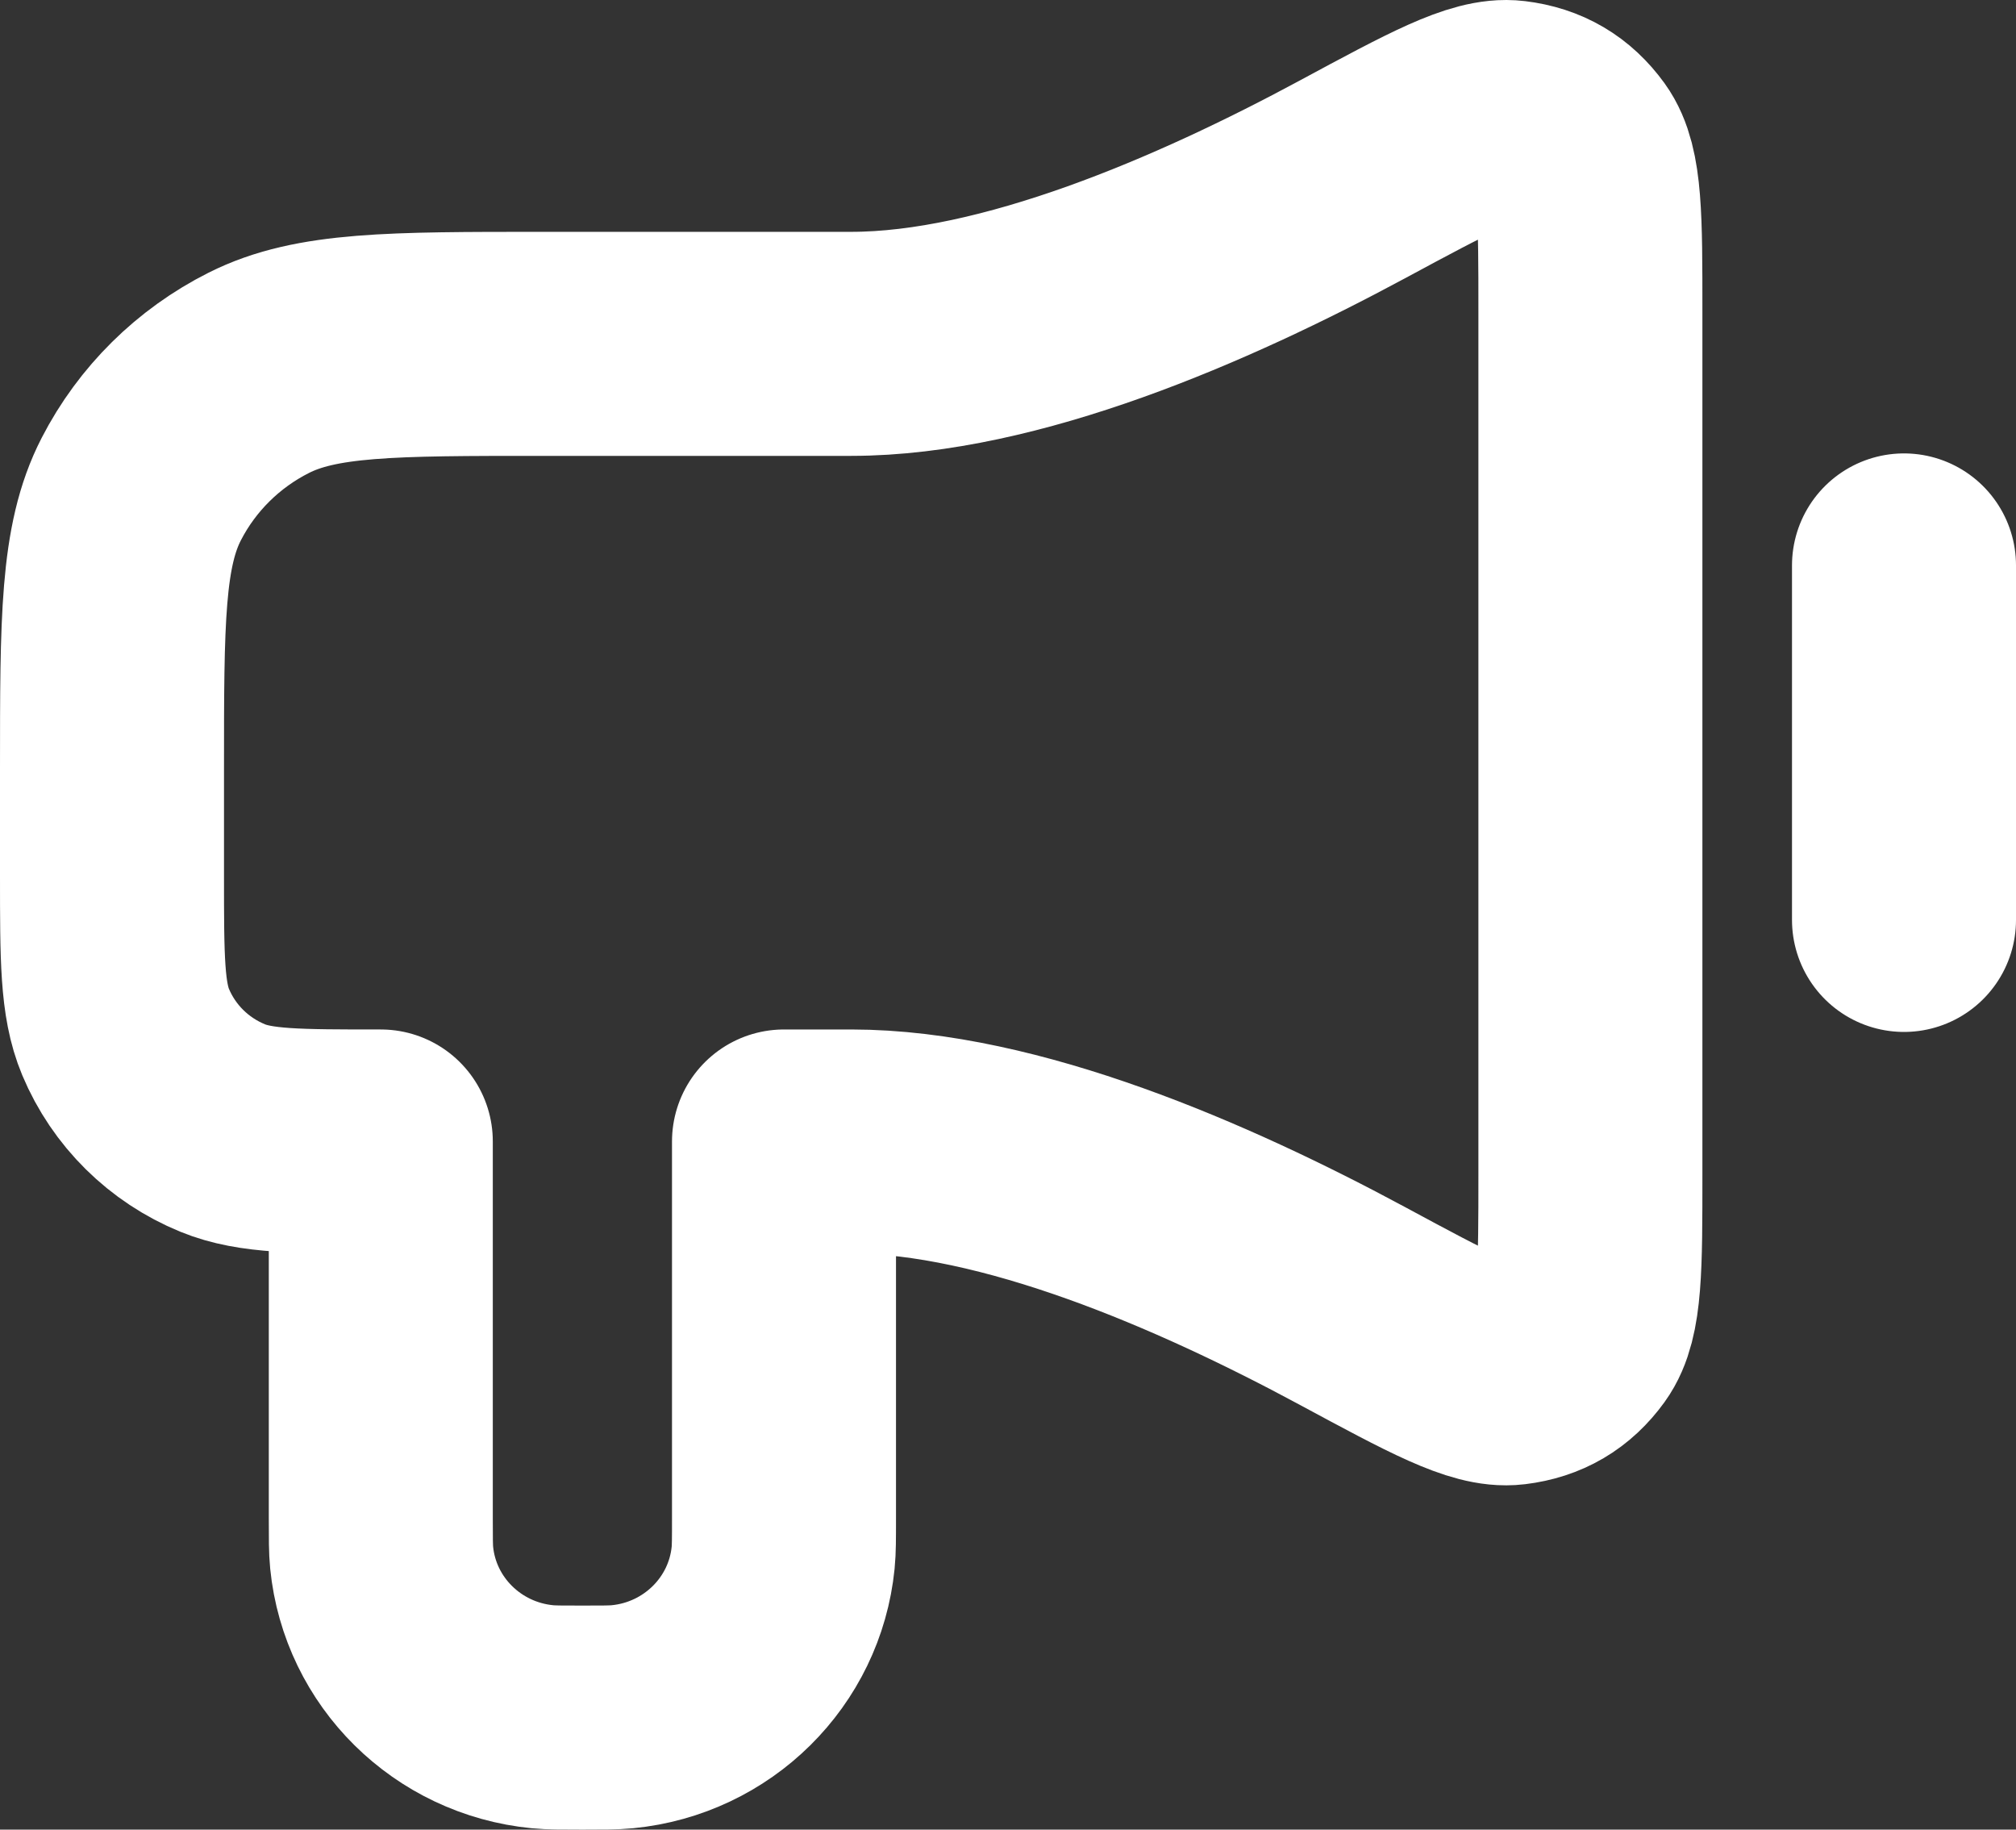 <svg width="54" height="49" viewBox="0 0 54 49" fill="none" xmlns="http://www.w3.org/2000/svg">
<rect x="0" y="0" width="54" height="49" fill="#333333" stroke="none"/>
<path d="M51 15.143V24.637M22.8 9.209H14.52C10.488 9.209 8.471 9.209 6.931 9.985C5.577 10.667 4.475 11.757 3.785 13.097C3 14.62 3 16.614 3 20.602V23.45C3 25.662 3 26.768 3.365 27.641C3.853 28.804 4.787 29.728 5.963 30.21C6.845 30.571 7.963 30.571 10.2 30.571V40.659C10.2 41.211 10.2 41.486 10.223 41.718C10.448 43.972 12.251 45.755 14.53 45.977C14.764 46 15.043 46 15.6 46C16.157 46 16.436 46 16.671 45.977C18.949 45.755 20.752 43.972 20.977 41.718C21 41.486 21 41.211 21 40.659V30.571H22.8C27.039 30.571 32.225 32.819 36.226 34.976C38.56 36.234 39.727 36.864 40.492 36.771C41.201 36.685 41.736 36.37 42.152 35.796C42.6 35.177 42.6 33.937 42.6 31.458V8.322C42.6 5.843 42.6 4.603 42.152 3.984C41.736 3.41 41.201 3.095 40.492 3.009C39.727 2.916 38.56 3.546 36.226 4.804C32.225 6.961 27.039 9.209 22.8 9.209Z" stroke="white" stroke-width="6" stroke-linecap="round" stroke-linejoin="round"/>
</svg>
